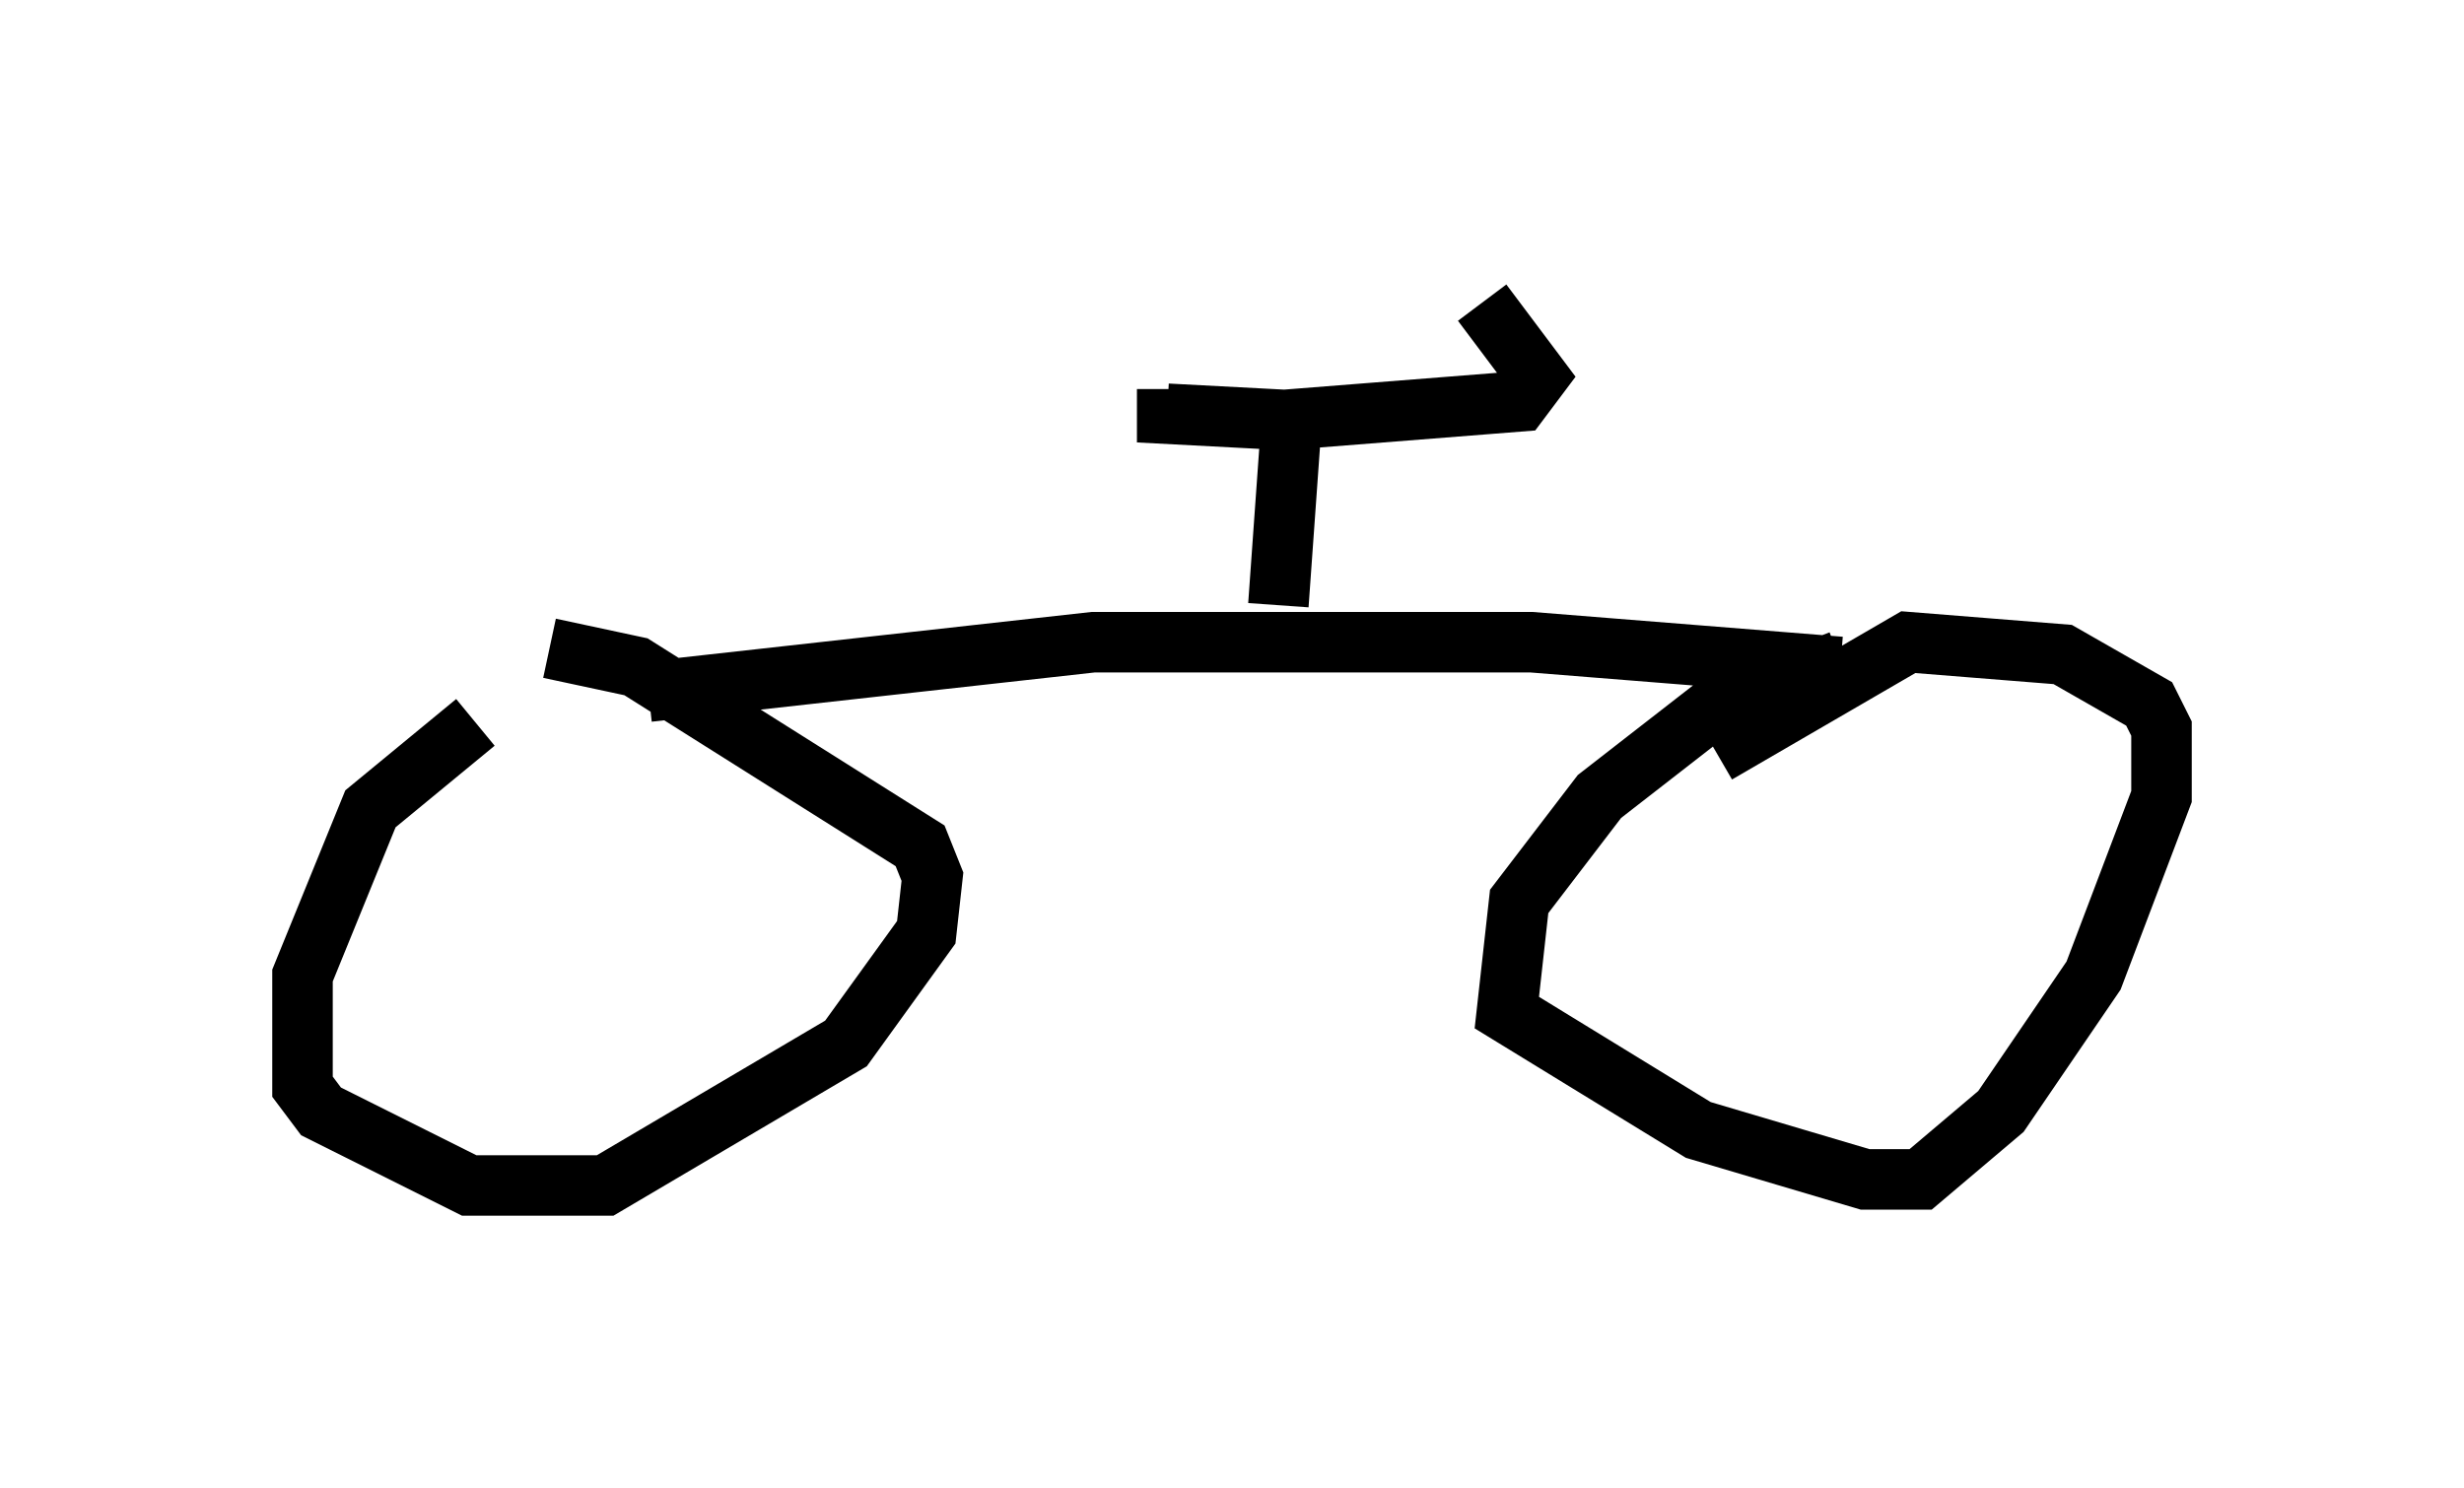 <?xml version="1.0" encoding="utf-8" ?>
<svg baseProfile="full" height="24.598" version="1.1" width="40.727" xmlns="http://www.w3.org/2000/svg" xmlns:ev="http://www.w3.org/2001/xml-events" xmlns:xlink="http://www.w3.org/1999/xlink"><defs /><rect fill="white" height="24.598" width="40.727" x="0" y="0" /><path d="M10.41, 11.329 m-2.552, 0.613 l-1.735, 1.429 -1.123, 2.756 l0.0, 1.838 0.306, 0.408 l2.45, 1.225 2.246, 0.0 l3.981, -2.348 1.327, -1.838 l0.102, -0.919 -0.204, -0.51 l-4.696, -2.96 -1.429, -0.306 m21.336, 0.204 l-2.144, 0.817 -1.838, 1.429 l-1.327, 1.735 -0.204, 1.838 l3.165, 1.94 2.756, 0.817 l0.919, 0.0 1.327, -1.123 l1.531, -2.246 1.123, -2.96 l0.0, -1.123 -0.204, -0.408 l-1.429, -0.817 -2.552, -0.204 l-3.165, 1.838 m2.042, -1.429 l-5.104, -0.408 -7.248, 0.0 l-7.35, 0.817 m10.413, -1.429 l0.204, -2.858 m-2.042, -0.715 l0.0, 0.408 1.94, 0.102 l3.879, -0.306 0.306, -0.408 l-0.919, -1.225 " fill="none" stroke="black" stroke-width="1" /></svg>